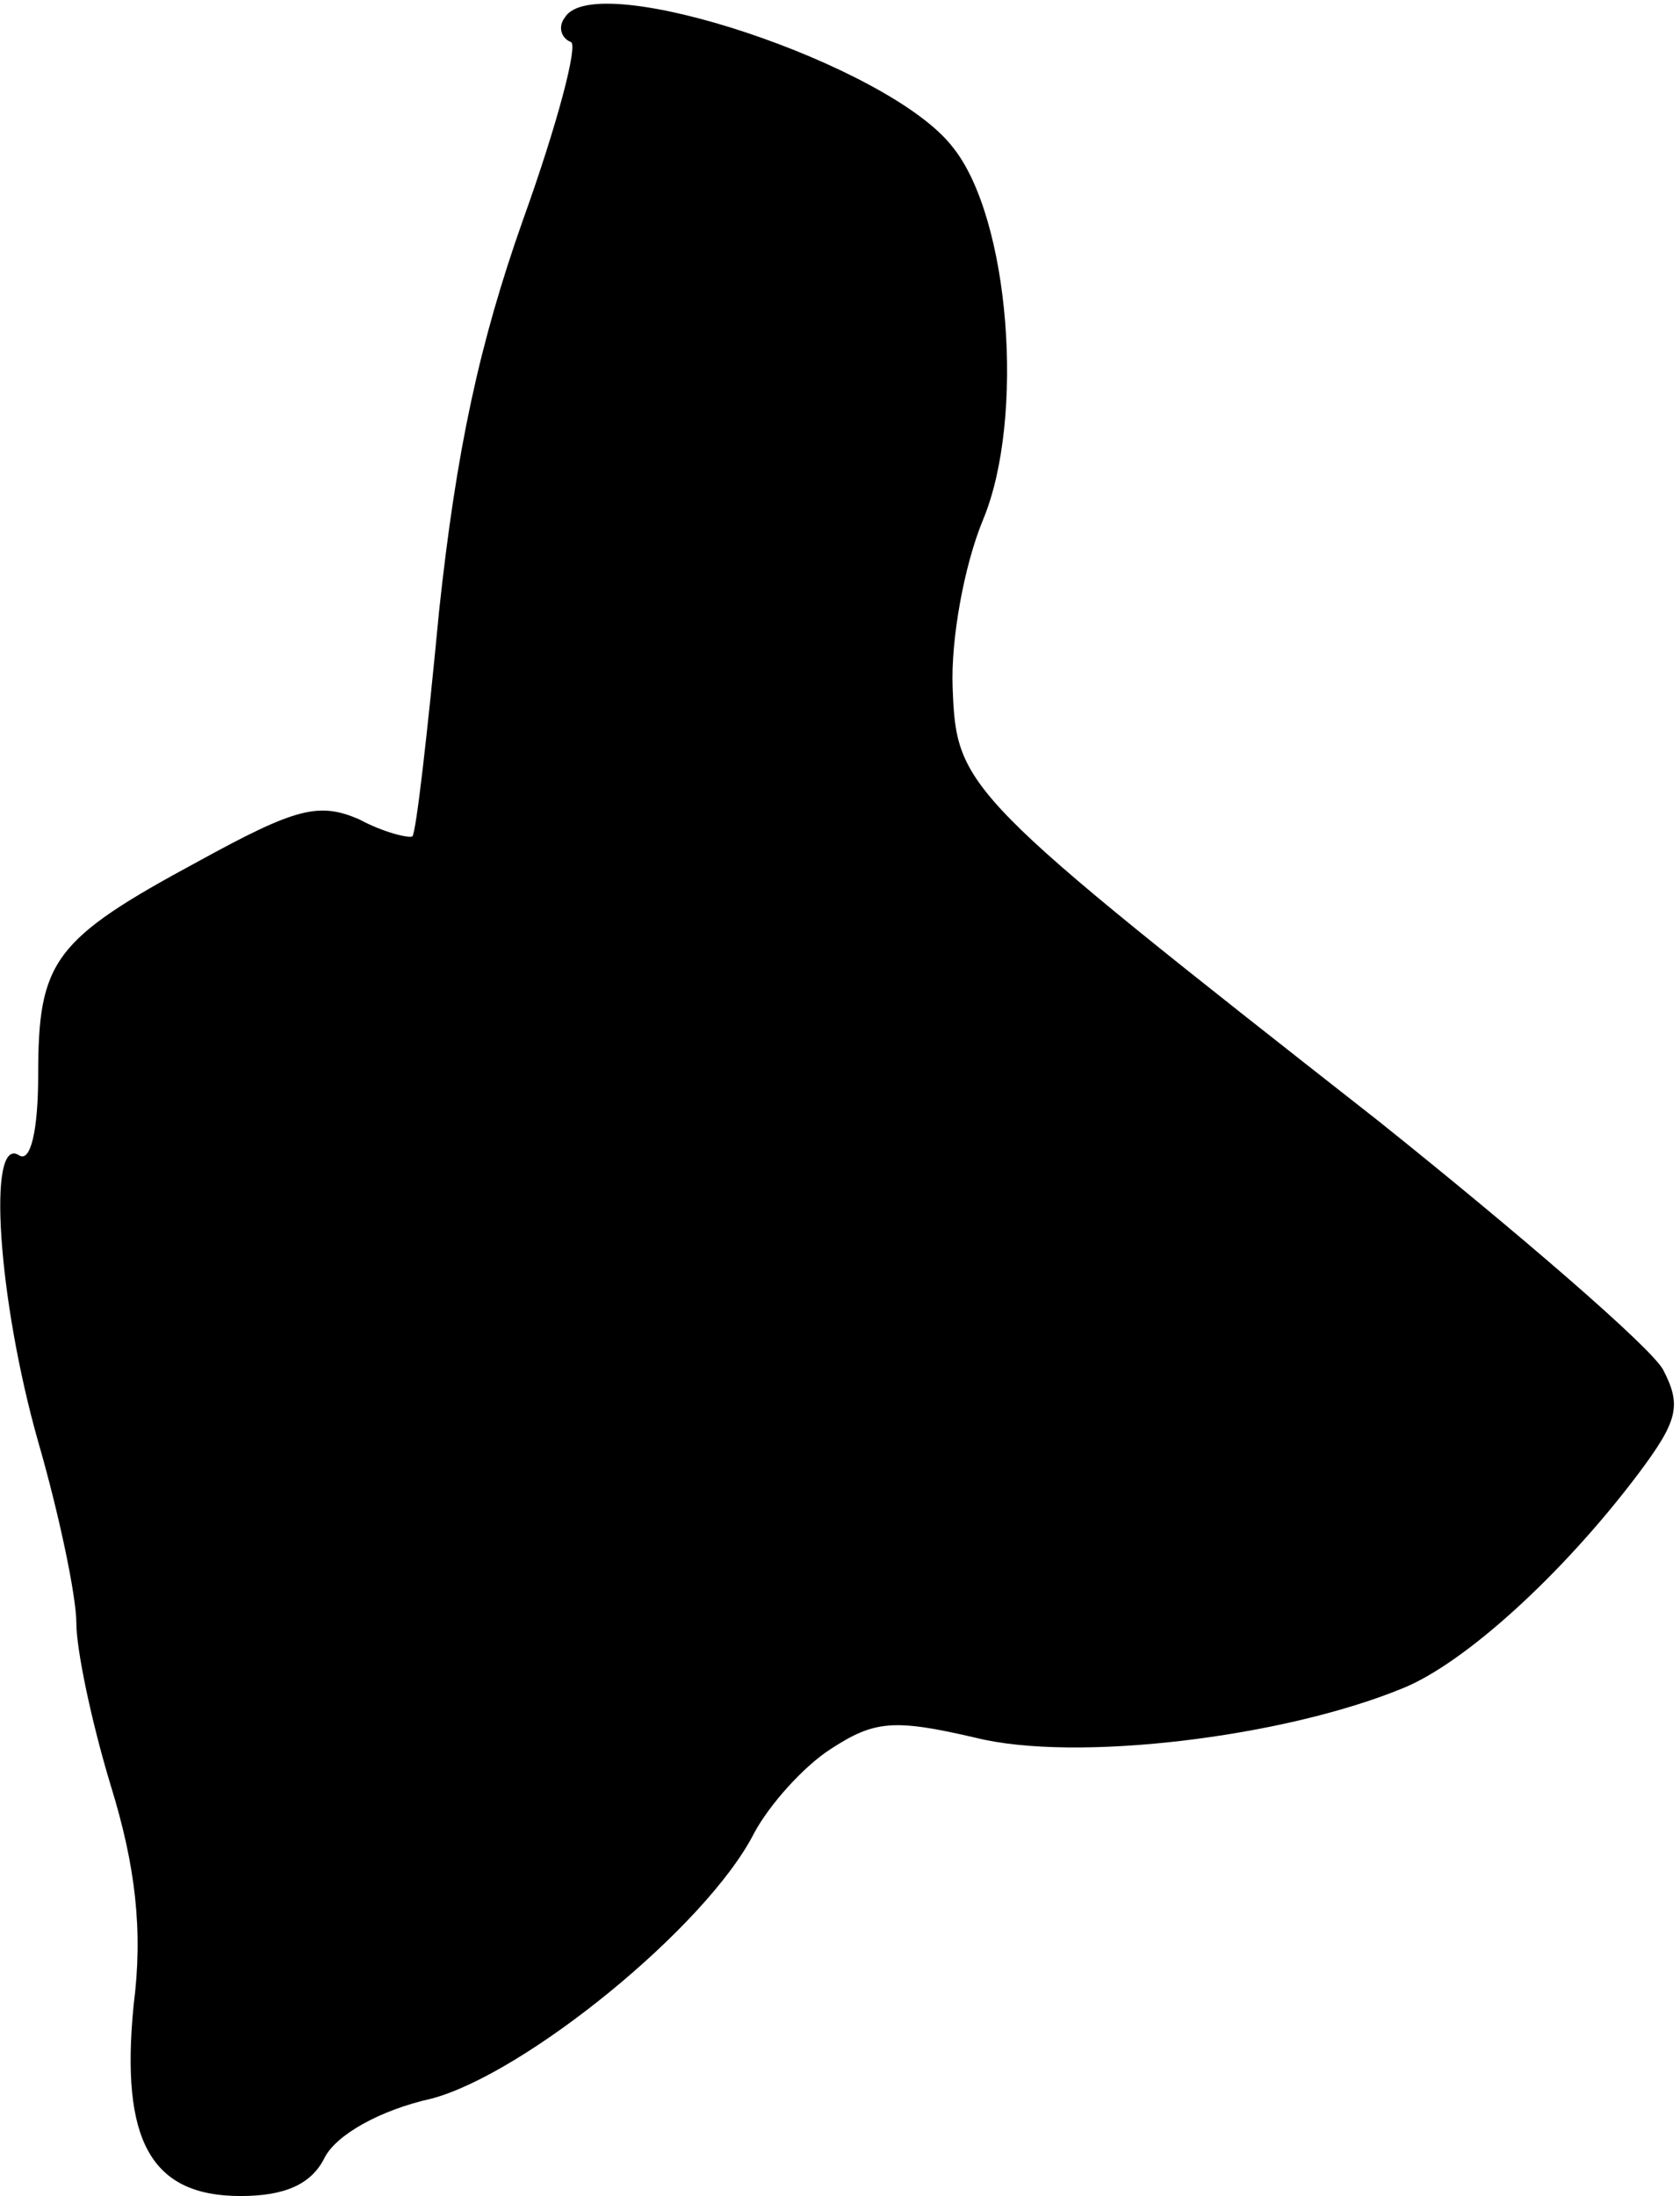 <?xml version="1.0" standalone="no"?>
<!DOCTYPE svg PUBLIC "-//W3C//DTD SVG 20010904//EN"
 "http://www.w3.org/TR/2001/REC-SVG-20010904/DTD/svg10.dtd">
<svg version="1.0" xmlns="http://www.w3.org/2000/svg"
 width="88pt" height="115pt" viewBox="0 0 88 115"
 preserveAspectRatio="xMidYMid meet">
<g transform="translate(0,115) scale(0.1,-0.1)"
fill="#000000" stroke="none">
<path fill="#000000" stroke="none" d="M296 1141 c-4 -5 -2 -11 3 -13 4 -1 -7
-43 -25 -93 -23 -65 -35 -121 -44 -205 -6 -63 -12 -116 -14 -118 -2 -1 -15 2
-28 9 -21 9 -33 6 -84 -22 -76 -41 -84 -52 -84 -112 0 -29 -4 -46 -10 -42 -17
11 -11 -76 10 -150 11 -38 20 -81 20 -95 0 -14 8 -52 18 -85 13 -42 17 -76 12
-115 -7 -71 9 -100 56 -100 23 0 37 6 44 20 6 12 29 25 56 31 49 13 144 90
169 139 8 15 26 35 40 44 23 15 33 16 76 6 52 -13 161 0 224 26 32 13 83 59
123 112 21 28 23 36 13 55 -7 12 -74 70 -149 130 -218 171 -221 174 -223 227
-1 25 6 64 16 88 22 53 14 158 -16 195 -33 43 -187 94 -203 68z"/>
</g>
</svg>

